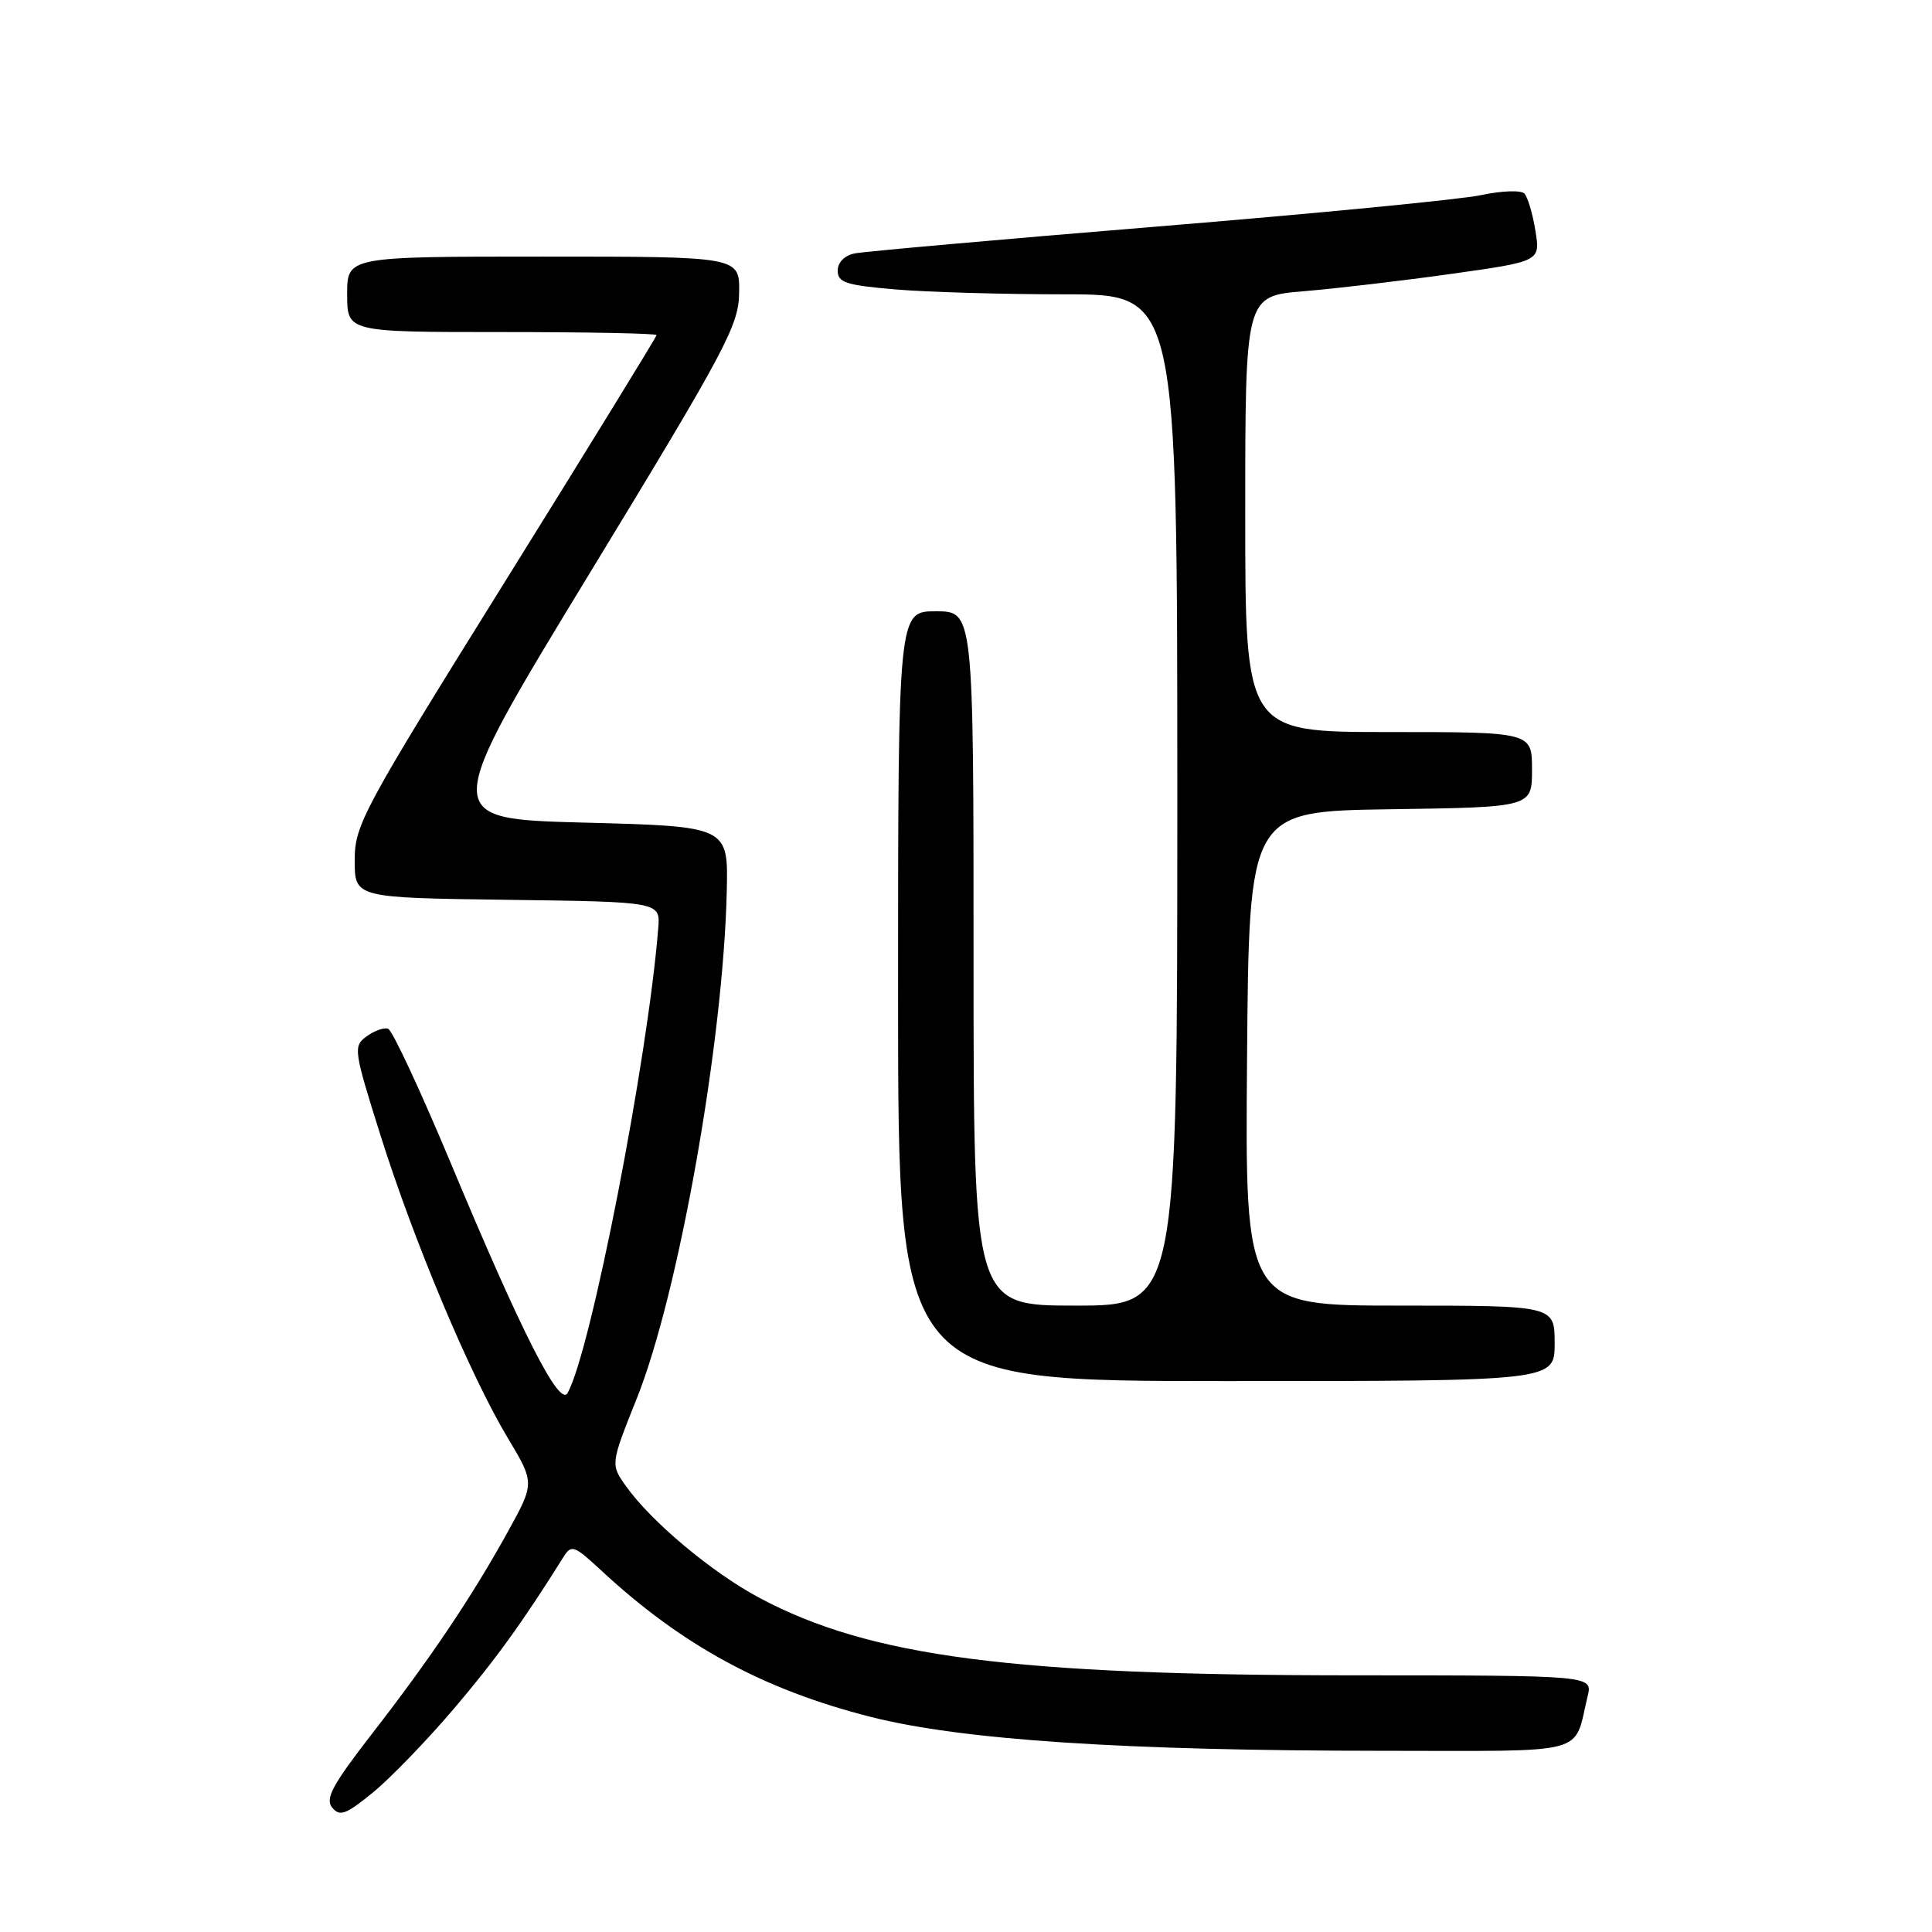 <?xml version="1.0" encoding="UTF-8" standalone="no"?>
<!DOCTYPE svg PUBLIC "-//W3C//DTD SVG 1.1//EN" "http://www.w3.org/Graphics/SVG/1.1/DTD/svg11.dtd" >
<svg xmlns="http://www.w3.org/2000/svg" xmlns:xlink="http://www.w3.org/1999/xlink" version="1.1" viewBox="0 0 256 256">
 <g >
 <path fill="currentColor"
d=" M 60.06 226.51 C 65.59 220.02 69.27 214.93 74.65 206.33 C 75.71 204.63 76.06 204.75 79.65 208.08 C 90.35 218.02 101.15 223.89 115.39 227.50 C 127.46 230.56 148.89 231.98 183.27 231.99 C 211.01 232.00 208.45 232.68 210.37 224.75 C 211.04 222.00 211.04 222.00 179.27 221.99 C 134.11 221.98 115.25 219.52 100.64 211.73 C 94.35 208.38 86.31 201.65 82.95 196.93 C 80.89 194.03 80.89 194.03 84.39 185.27 C 89.93 171.41 95.85 138.03 96.30 118.09 C 96.50 109.50 96.50 109.50 77.41 109.00 C 58.33 108.50 58.33 108.50 78.11 76.00 C 96.31 46.10 97.89 43.12 97.94 38.75 C 98.00 34.00 98.00 34.00 72.00 34.00 C 46.00 34.00 46.00 34.00 46.00 39.00 C 46.00 44.00 46.00 44.00 66.50 44.00 C 77.78 44.00 87.00 44.18 87.00 44.40 C 87.00 44.62 78.00 59.26 67.00 76.93 C 48.01 107.42 47.00 109.30 47.00 114.00 C 47.00 118.96 47.00 118.96 67.25 119.23 C 87.50 119.50 87.50 119.50 87.22 123.00 C 85.83 140.41 78.29 179.08 75.21 184.58 C 74.14 186.50 69.14 176.67 59.71 154.07 C 55.70 144.49 51.98 136.49 51.42 136.31 C 50.87 136.12 49.59 136.58 48.57 137.33 C 46.79 138.63 46.86 139.14 50.41 150.41 C 54.83 164.46 62.31 182.24 67.26 190.50 C 70.86 196.50 70.86 196.50 67.27 203.00 C 62.51 211.61 57.07 219.71 49.25 229.79 C 44.03 236.53 43.05 238.35 44.02 239.52 C 45.03 240.74 45.85 240.43 49.42 237.51 C 51.73 235.62 56.52 230.66 60.06 226.51 Z  M 206.00 178.00 C 206.00 173.00 206.00 173.00 185.49 173.00 C 164.97 173.00 164.97 173.00 165.24 140.25 C 165.50 107.50 165.50 107.50 184.25 107.23 C 203.00 106.96 203.00 106.96 203.00 101.98 C 203.00 97.00 203.00 97.00 184.00 97.00 C 165.00 97.00 165.00 97.00 165.00 68.12 C 165.00 39.23 165.00 39.23 172.75 38.59 C 177.01 38.24 185.81 37.20 192.31 36.29 C 204.11 34.63 204.11 34.63 203.45 30.57 C 203.09 28.33 202.43 26.12 201.99 25.65 C 201.55 25.18 198.98 25.27 196.28 25.85 C 193.57 26.43 174.29 28.30 153.43 30.01 C 132.57 31.72 114.49 33.33 113.25 33.58 C 111.90 33.85 111.00 34.77 111.00 35.87 C 111.00 37.44 112.13 37.80 118.65 38.35 C 122.86 38.71 132.98 39.00 141.15 39.00 C 156.00 39.00 156.00 39.00 156.00 106.00 C 156.00 173.00 156.00 173.00 142.50 173.00 C 129.00 173.00 129.00 173.00 129.00 127.00 C 129.00 81.00 129.00 81.00 124.00 81.00 C 119.00 81.00 119.00 81.00 119.00 132.00 C 119.00 183.00 119.00 183.00 162.50 183.00 C 206.00 183.00 206.00 183.00 206.00 178.00 Z "/>
</g>
</svg>